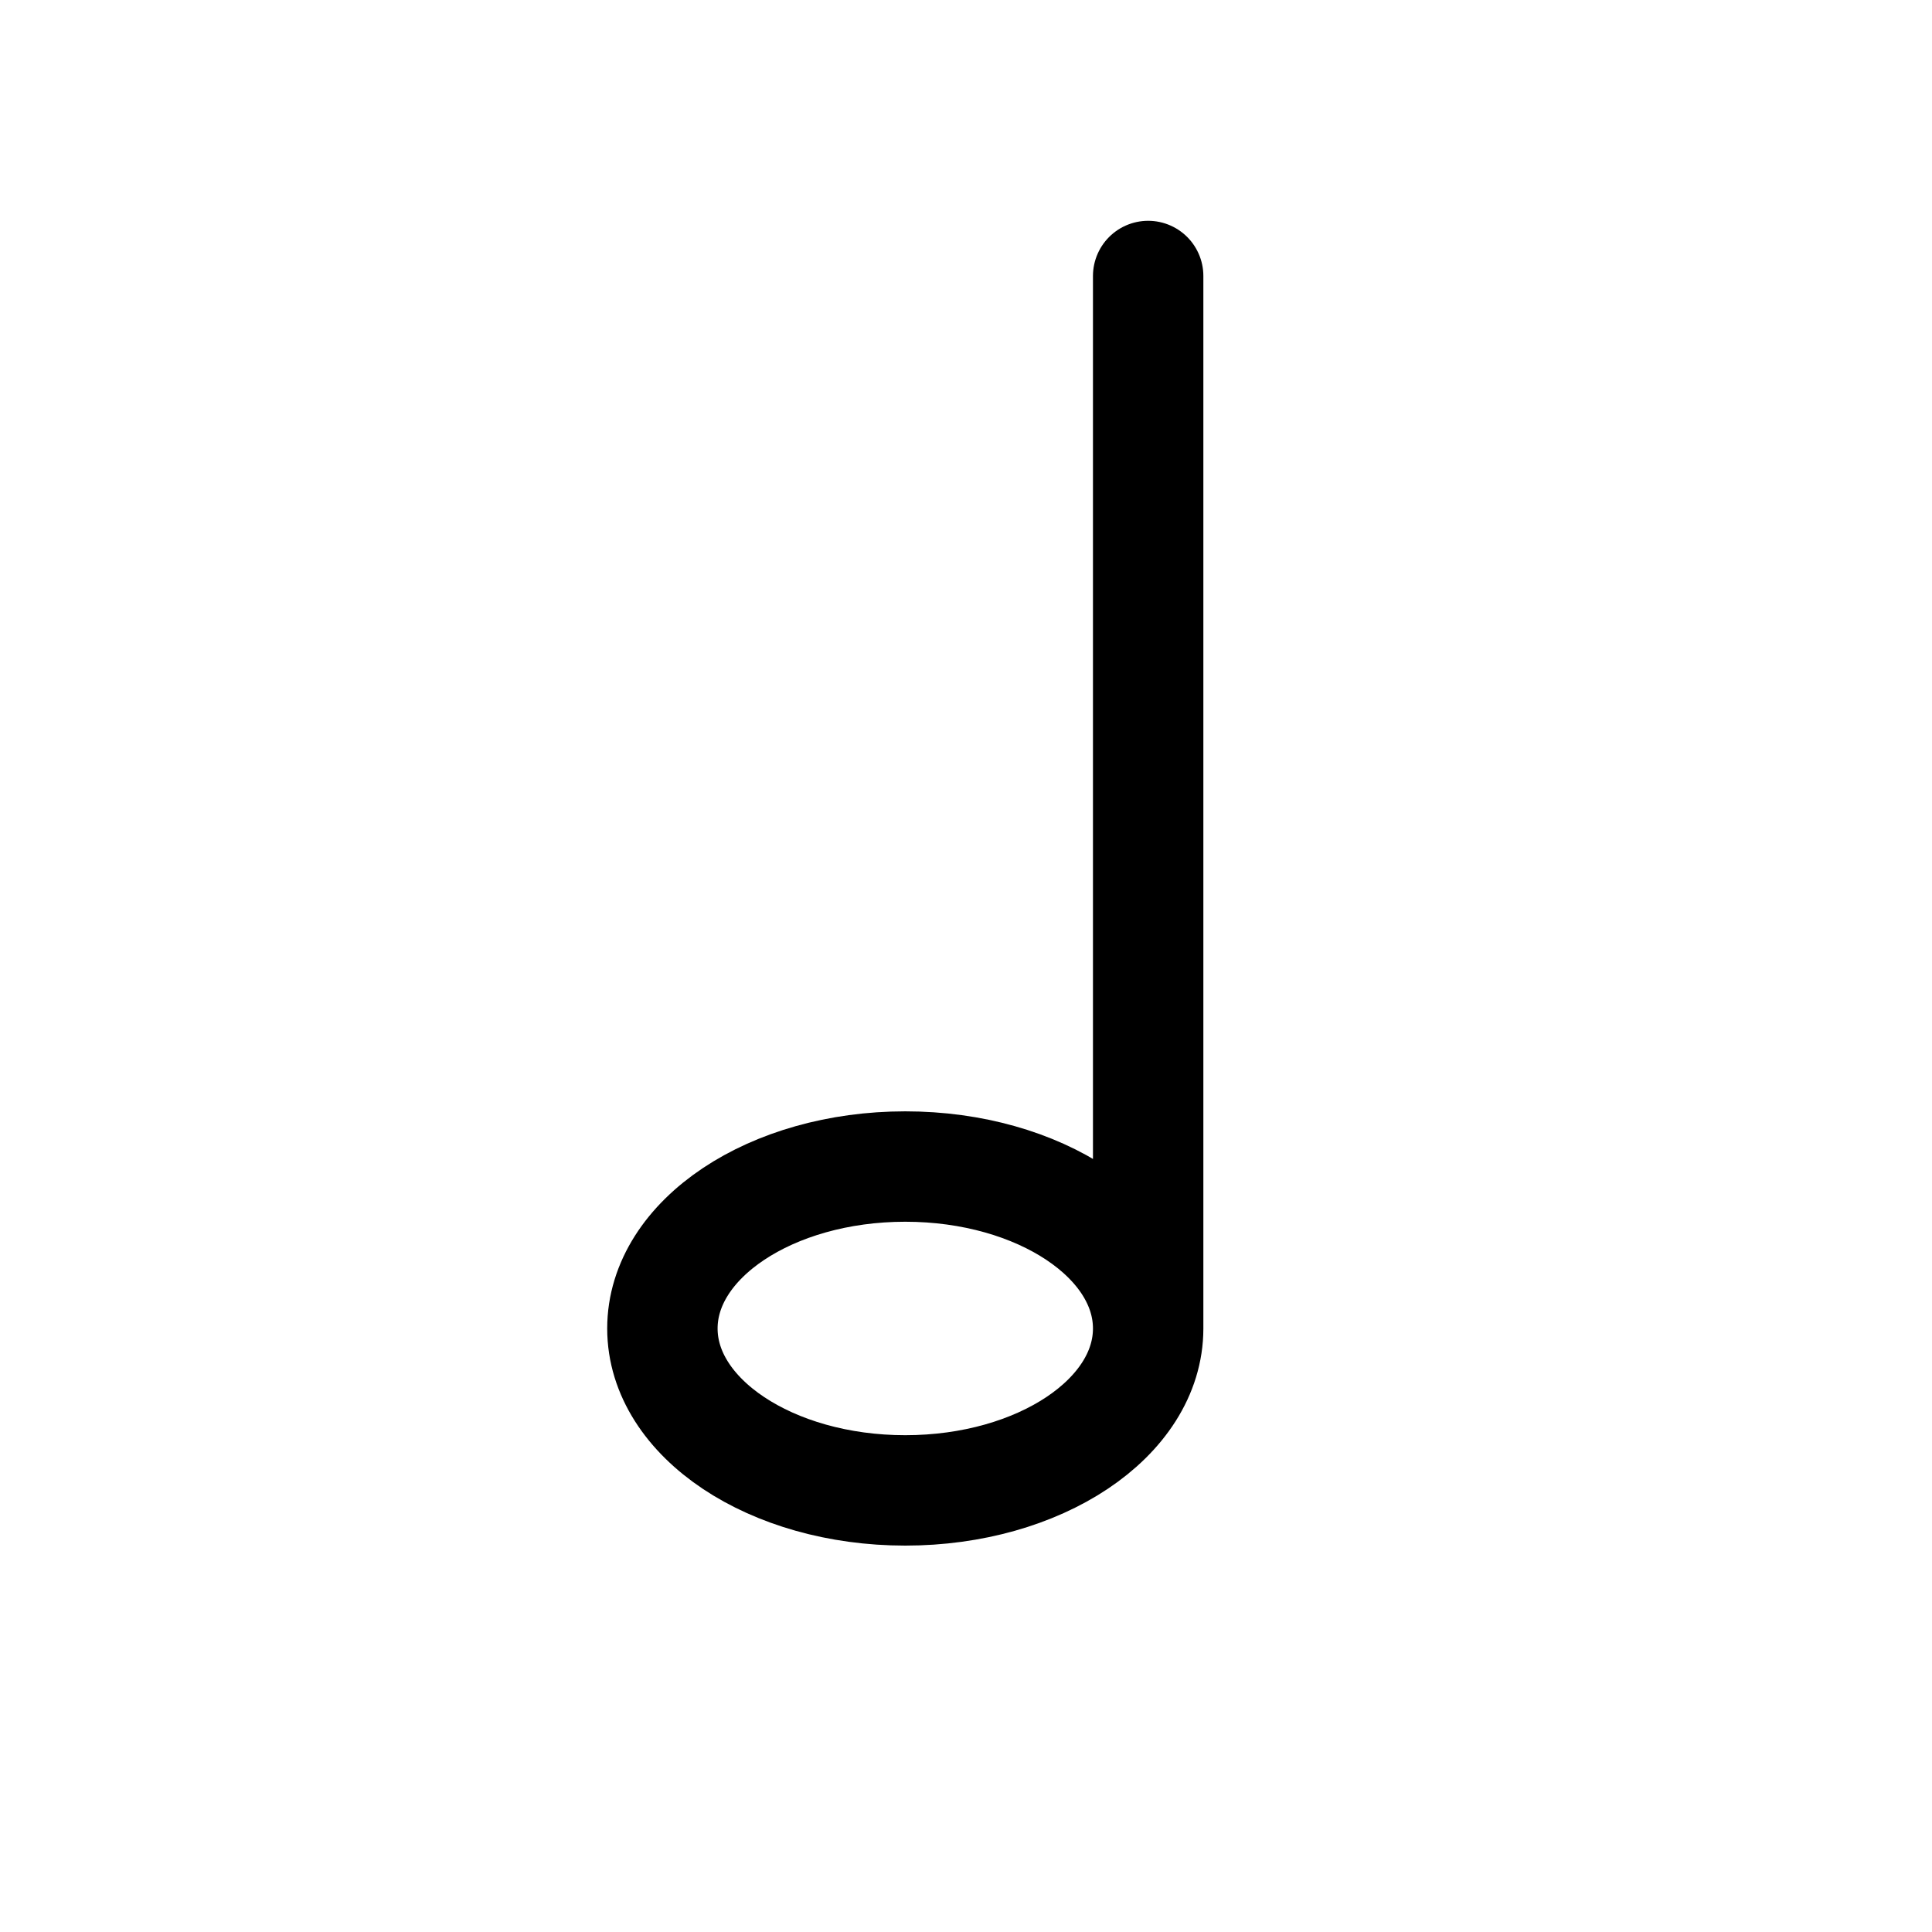 <svg viewBox="0 0 35 35" fill="none" xmlns="http://www.w3.org/2000/svg">
<path d="M20.8 24.067V5M20.8 24.067C20.8 25.687 18.83 27 16.4 27C13.97 27 12 25.687 12 24.067C12 22.447 13.97 21.133 16.4 21.133C18.83 21.133 20.8 22.447 20.8 24.067Z" stroke="currentColor" stroke-width="2" stroke-linecap="round" stroke-linejoin="round"/>
</svg>
